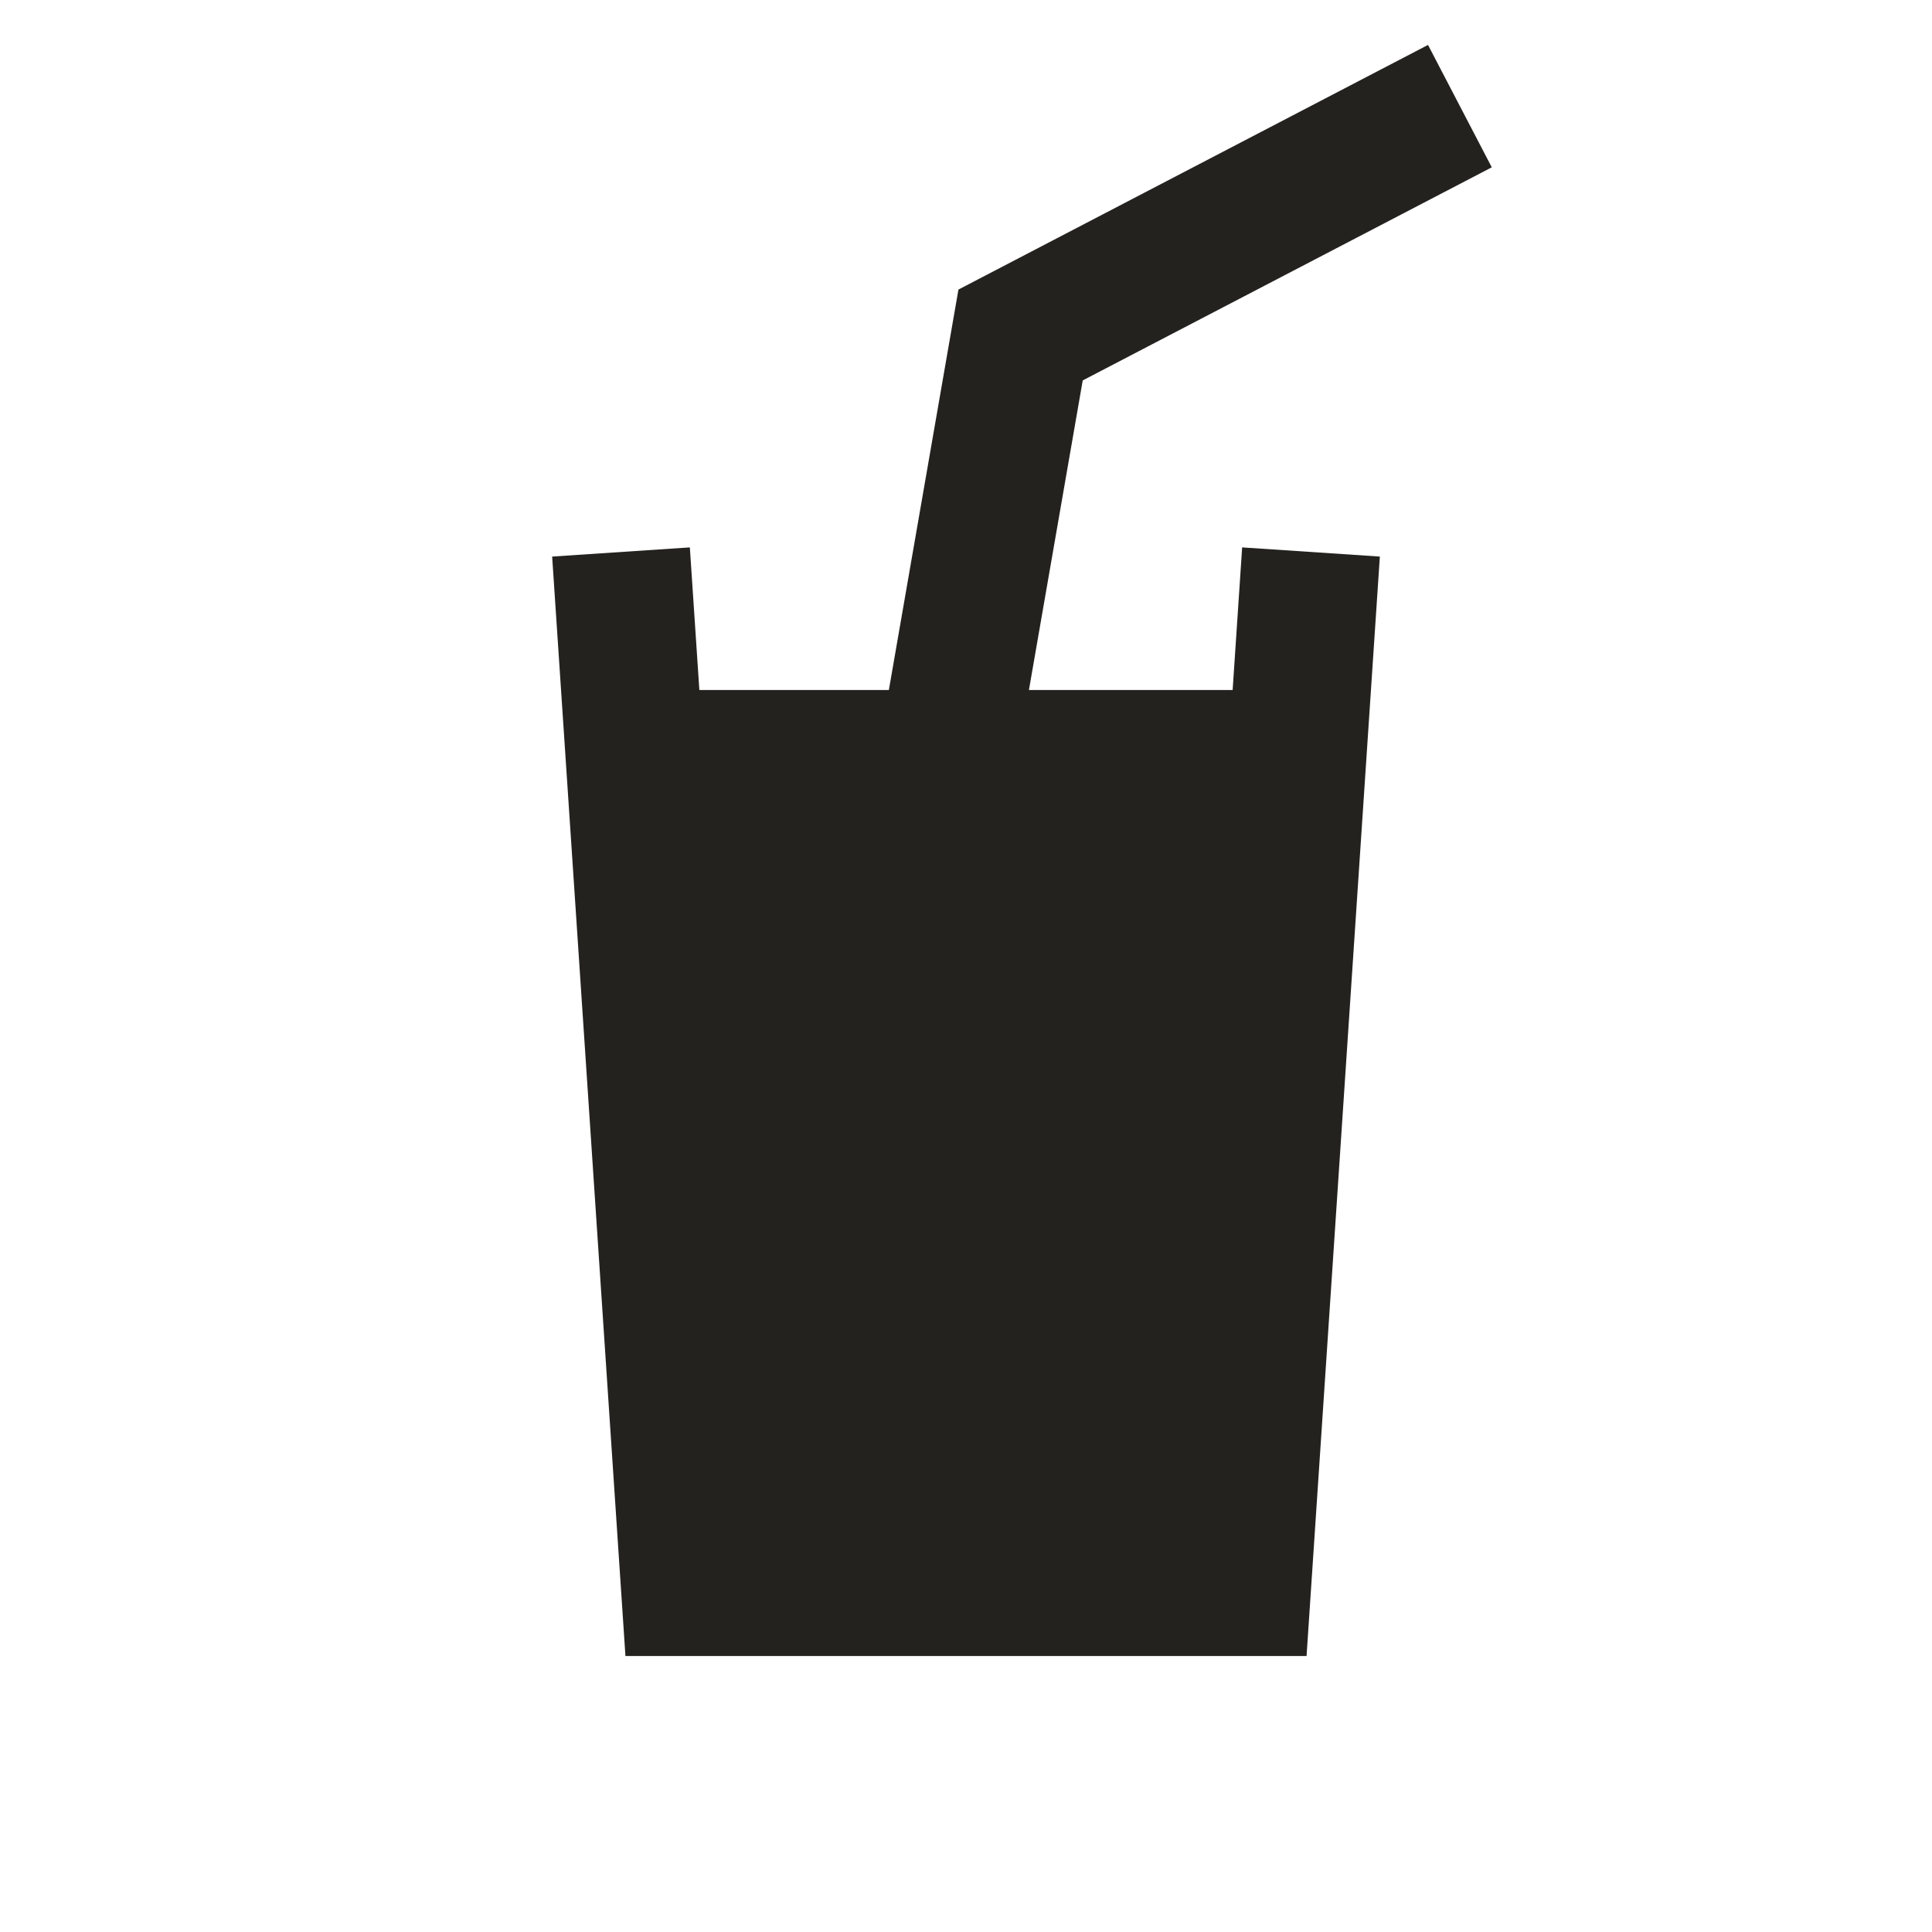 <svg width="28" height="28" viewBox="0 0 28 28" fill="none" xmlns="http://www.w3.org/2000/svg">
<path d="M10 23H18L18.8 11H9.2L10 23Z" fill="#24221F"/>
<path d="M9 8L9.2 11M19 8L18.8 11M9.2 11L10 23H18L18.8 11M9.2 11H18.8" stroke="#24221F" stroke-width="2"/>
<path d="M13.505 12.256L14.791 4.855L20.271 2" stroke="#24221F" stroke-width="2" stroke-linecap="square"/>
</svg>
